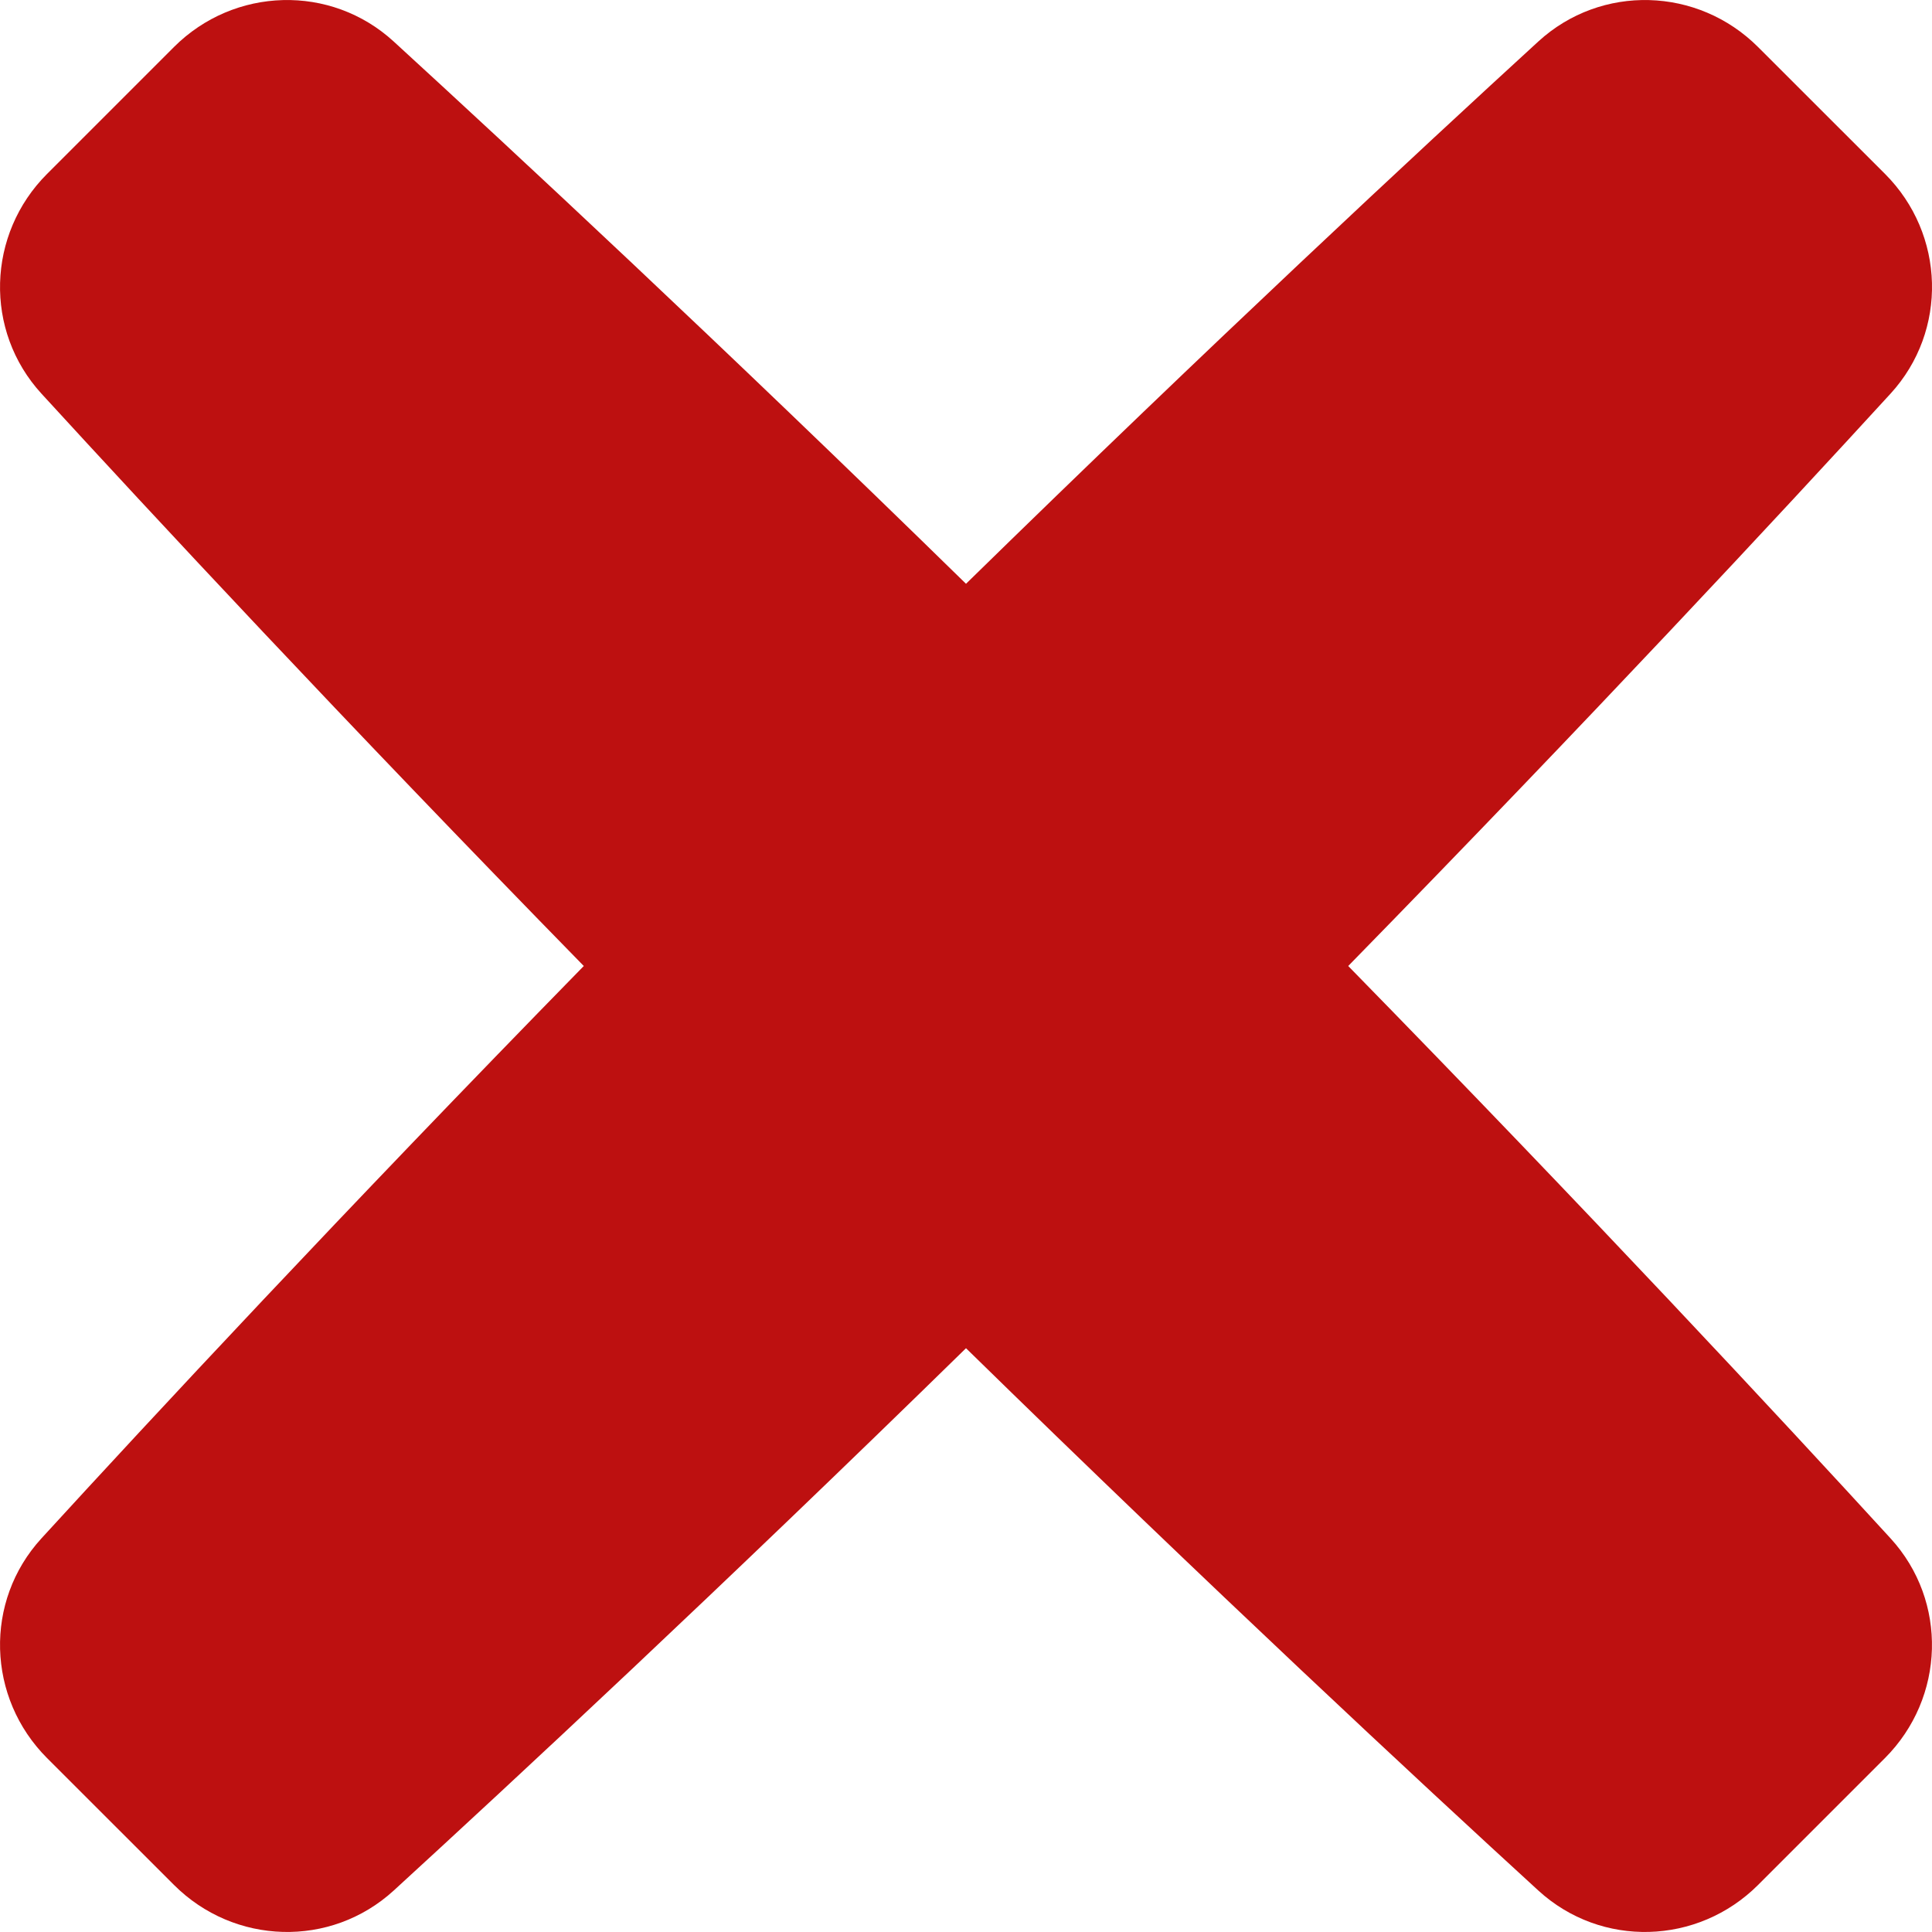 <svg width="24" height="24" viewBox="0 0 24 24" fill="none" xmlns="http://www.w3.org/2000/svg">
<path d="M4.89 0.515C4.109 -0.2 2.909 -0.164 2.16 0.585L0.585 2.16C-0.164 2.909 -0.2 4.109 0.515 4.89C1.876 6.376 4.253 8.934 7.252 12C4.253 15.066 1.876 17.623 0.515 19.11C-0.2 19.891 -0.164 21.09 0.585 21.84L2.161 23.415C2.91 24.164 4.109 24.2 4.891 23.485C6.377 22.124 8.935 19.747 12 16.748C15.066 19.747 17.623 22.124 19.11 23.485C19.891 24.2 21.09 24.164 21.84 23.415L23.415 21.84C24.164 21.09 24.2 19.891 23.485 19.11C22.124 17.623 19.747 15.066 16.748 12C19.747 8.934 22.124 6.376 23.485 4.89C24.2 4.109 24.165 2.909 23.416 2.16L21.84 0.585C21.091 -0.164 19.891 -0.2 19.11 0.515C17.624 1.876 15.066 4.253 12 7.252C8.934 4.253 6.376 1.876 4.89 0.515Z" fill="#BD1010"/>
</svg>
